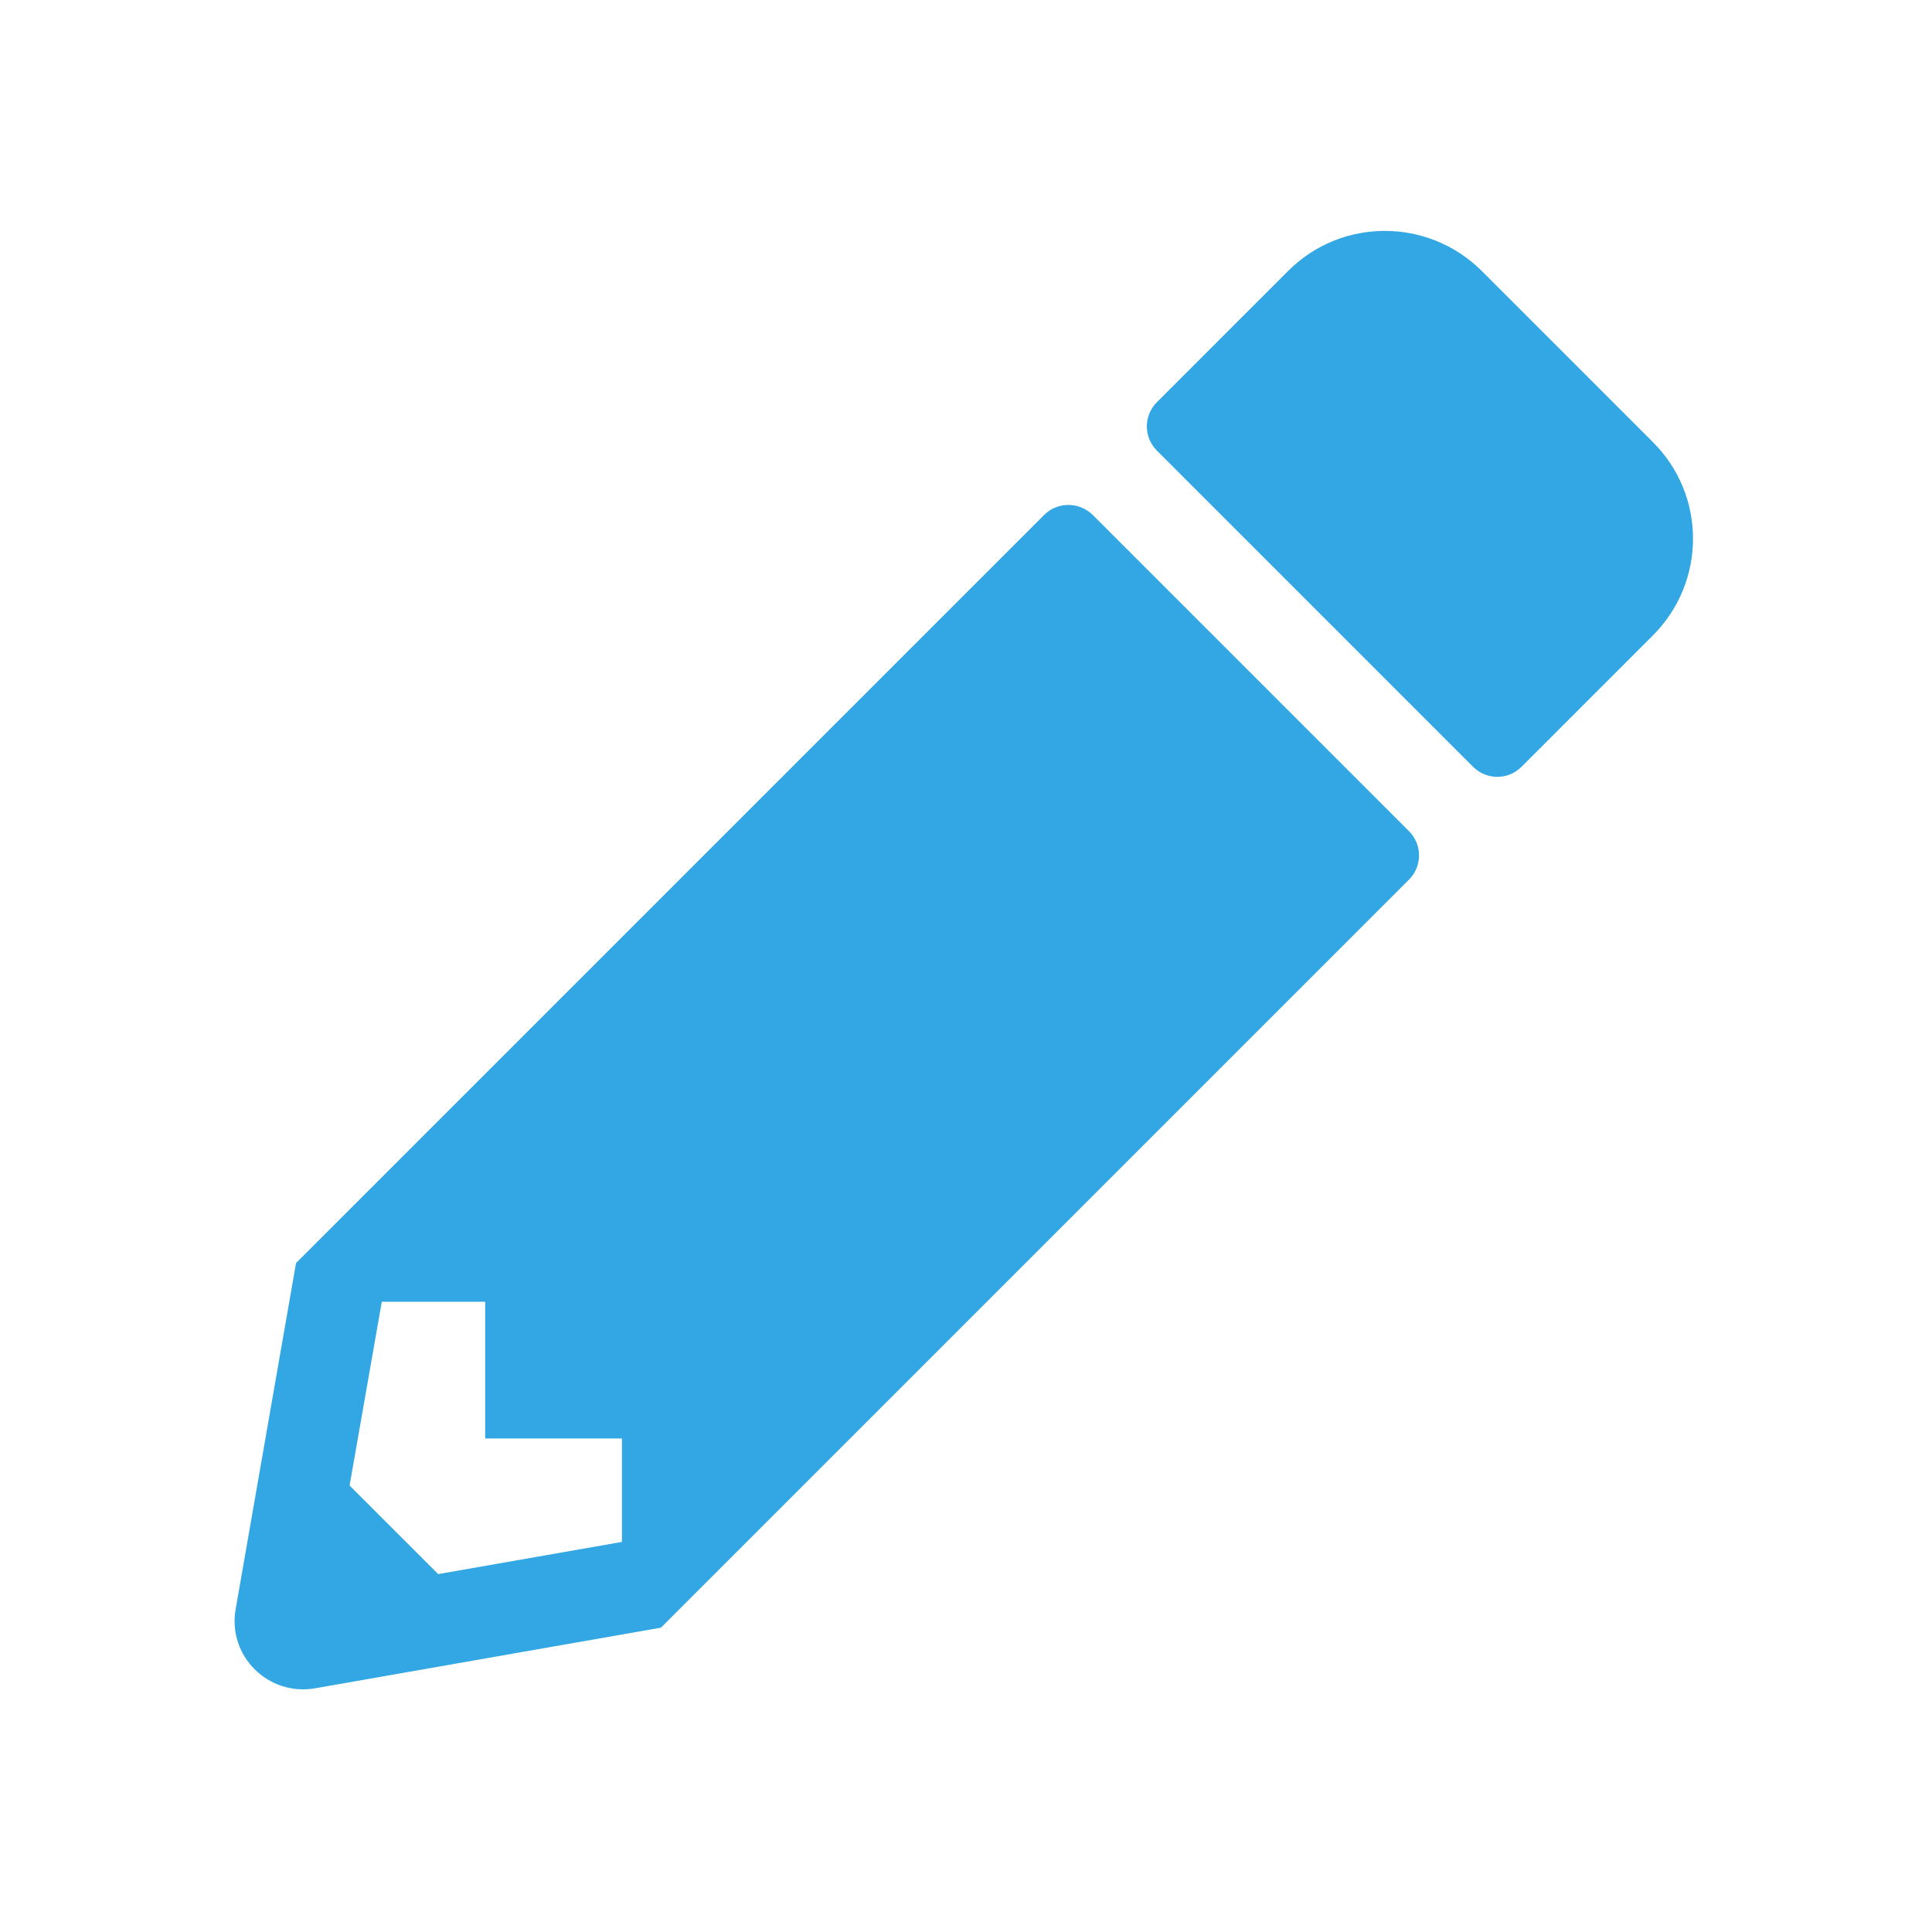 <svg width="109" height="109" viewBox="0 0 109 109" fill="none" xmlns="http://www.w3.org/2000/svg">
<path d="M93.25 35.853L85.841 43.262C85.086 44.017 83.865 44.017 83.109 43.262L65.27 25.422C64.514 24.667 64.514 23.446 65.27 22.69L72.679 15.281C75.684 12.276 80.57 12.276 83.591 15.281L93.25 24.94C96.272 27.946 96.272 32.831 93.25 35.853ZM58.906 29.055L16.702 71.258L13.295 90.785C12.829 93.421 15.127 95.703 17.763 95.253L37.289 91.83L79.493 49.626C80.248 48.871 80.248 47.649 79.493 46.894L61.654 29.055C60.882 28.299 59.661 28.299 58.906 29.055ZM27.373 81.158H35.088V86.992L24.722 88.808L19.723 83.81L21.54 73.444H27.373V81.158Z" fill="#32A7E3"/>
</svg>
